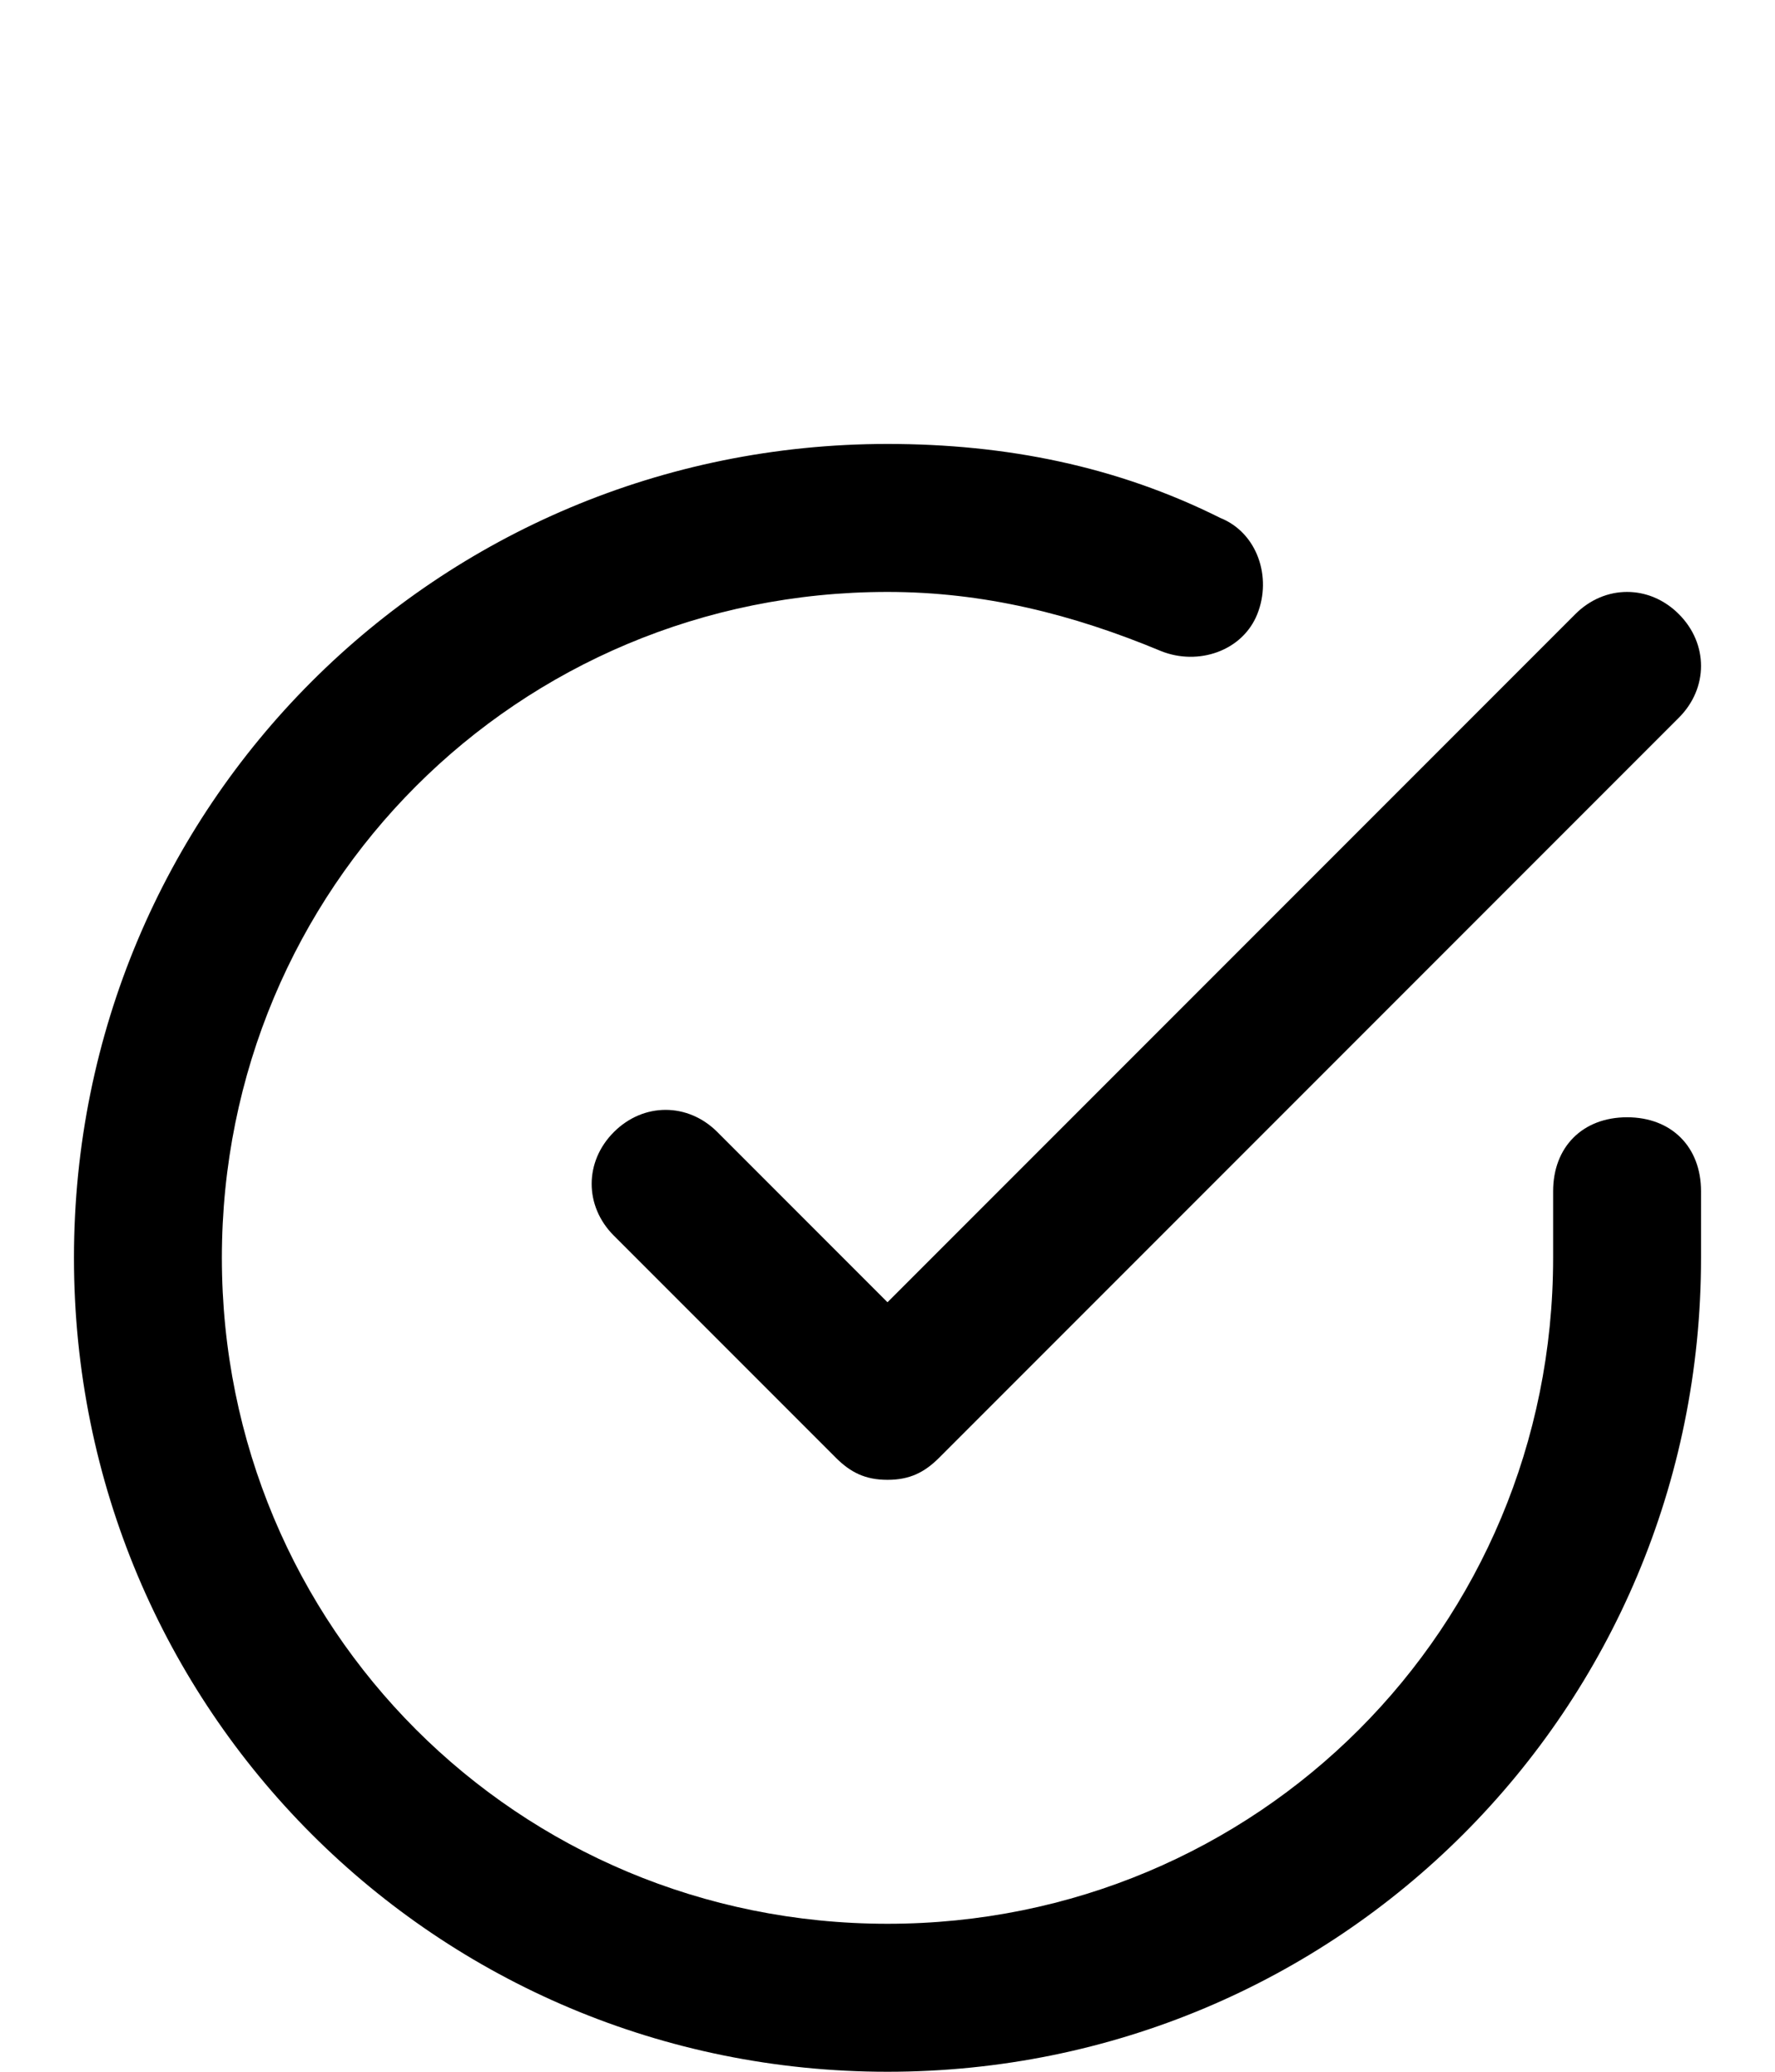 <?xml version="1.0" encoding="utf-8"?>
<!-- Generator: Adobe Illustrator 25.2.1, SVG Export Plug-In . SVG Version: 6.00 Build 0)  -->
<svg version="1.1" id="Layer_1" xmlns="http://www.w3.org/2000/svg" xmlns:xlink="http://www.w3.org/1999/xlink" x="0px" y="0px"
	 viewBox="0 0 24 28" style="enable-background:new 0 0 24 28;" xml:space="preserve">
<g>
	<path d="M12,28C12,28,12,28,12,28C5.9,28,1,23.1,1,17C1,10.9,5.9,6,12,6c0,0,0,0,0,0c1.6,0,3.1,0.3,4.5,1C17,7.2,17.2,7.8,17,8.3
		c-0.2,0.5-0.8,0.7-1.3,0.5C14.5,8.3,13.3,8,12,8c0,0,0,0,0,0c-5,0-9,4-9,9c0,5,4,9,9,9c0,0,0,0,0,0c5,0,9-4,9-9v-0.9
		c0-0.6,0.4-1,1-1s1,0.4,1,1V17C23,23.1,18.1,28,12,28z"/>
</g>
<g>
	<path d="M12,20c-0.3,0-0.5-0.1-0.7-0.3l-3-3c-0.4-0.4-0.4-1,0-1.4s1-0.4,1.4,0l2.3,2.3l9.3-9.3c0.4-0.4,1-0.4,1.4,0
		c0.4,0.4,0.4,1,0,1.4l-10,10C12.5,19.9,12.3,20,12,20z"/>
</g>
</svg>
